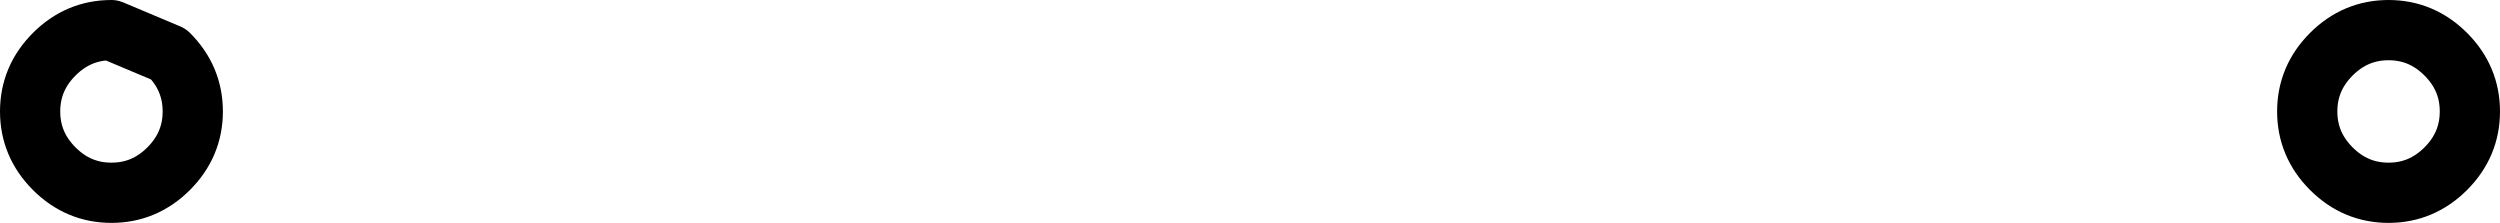 <?xml version="1.0" encoding="UTF-8" standalone="no"?>
<svg xmlns:xlink="http://www.w3.org/1999/xlink" height="3.7px" width="41.5px" xmlns="http://www.w3.org/2000/svg">
  <g transform="matrix(1.0, 0.0, 0.0, 1.0, -379.05, -188.8)">
    <path d="M380.9 192.0 Q380.35 192.0 379.95 191.6 379.55 191.2 379.55 190.65 379.55 190.1 379.95 189.7 380.35 189.3 380.9 189.3 L381.85 189.7 Q382.25 190.1 382.25 190.65 382.25 191.2 381.85 191.6 381.45 192.0 380.9 192.0 M418.7 192.0 Q419.25 192.0 419.65 191.6 420.05 191.2 420.05 190.65 420.05 190.1 419.65 189.7 419.25 189.3 418.7 189.3 418.15 189.3 417.75 189.7 417.35 190.1 417.35 190.65 417.35 191.2 417.75 191.6 418.15 192.0 418.7 192.0" fill="none" stroke="#000000" stroke-linecap="round" stroke-linejoin="round" stroke-width="1.0"/>
  </g>
</svg>
